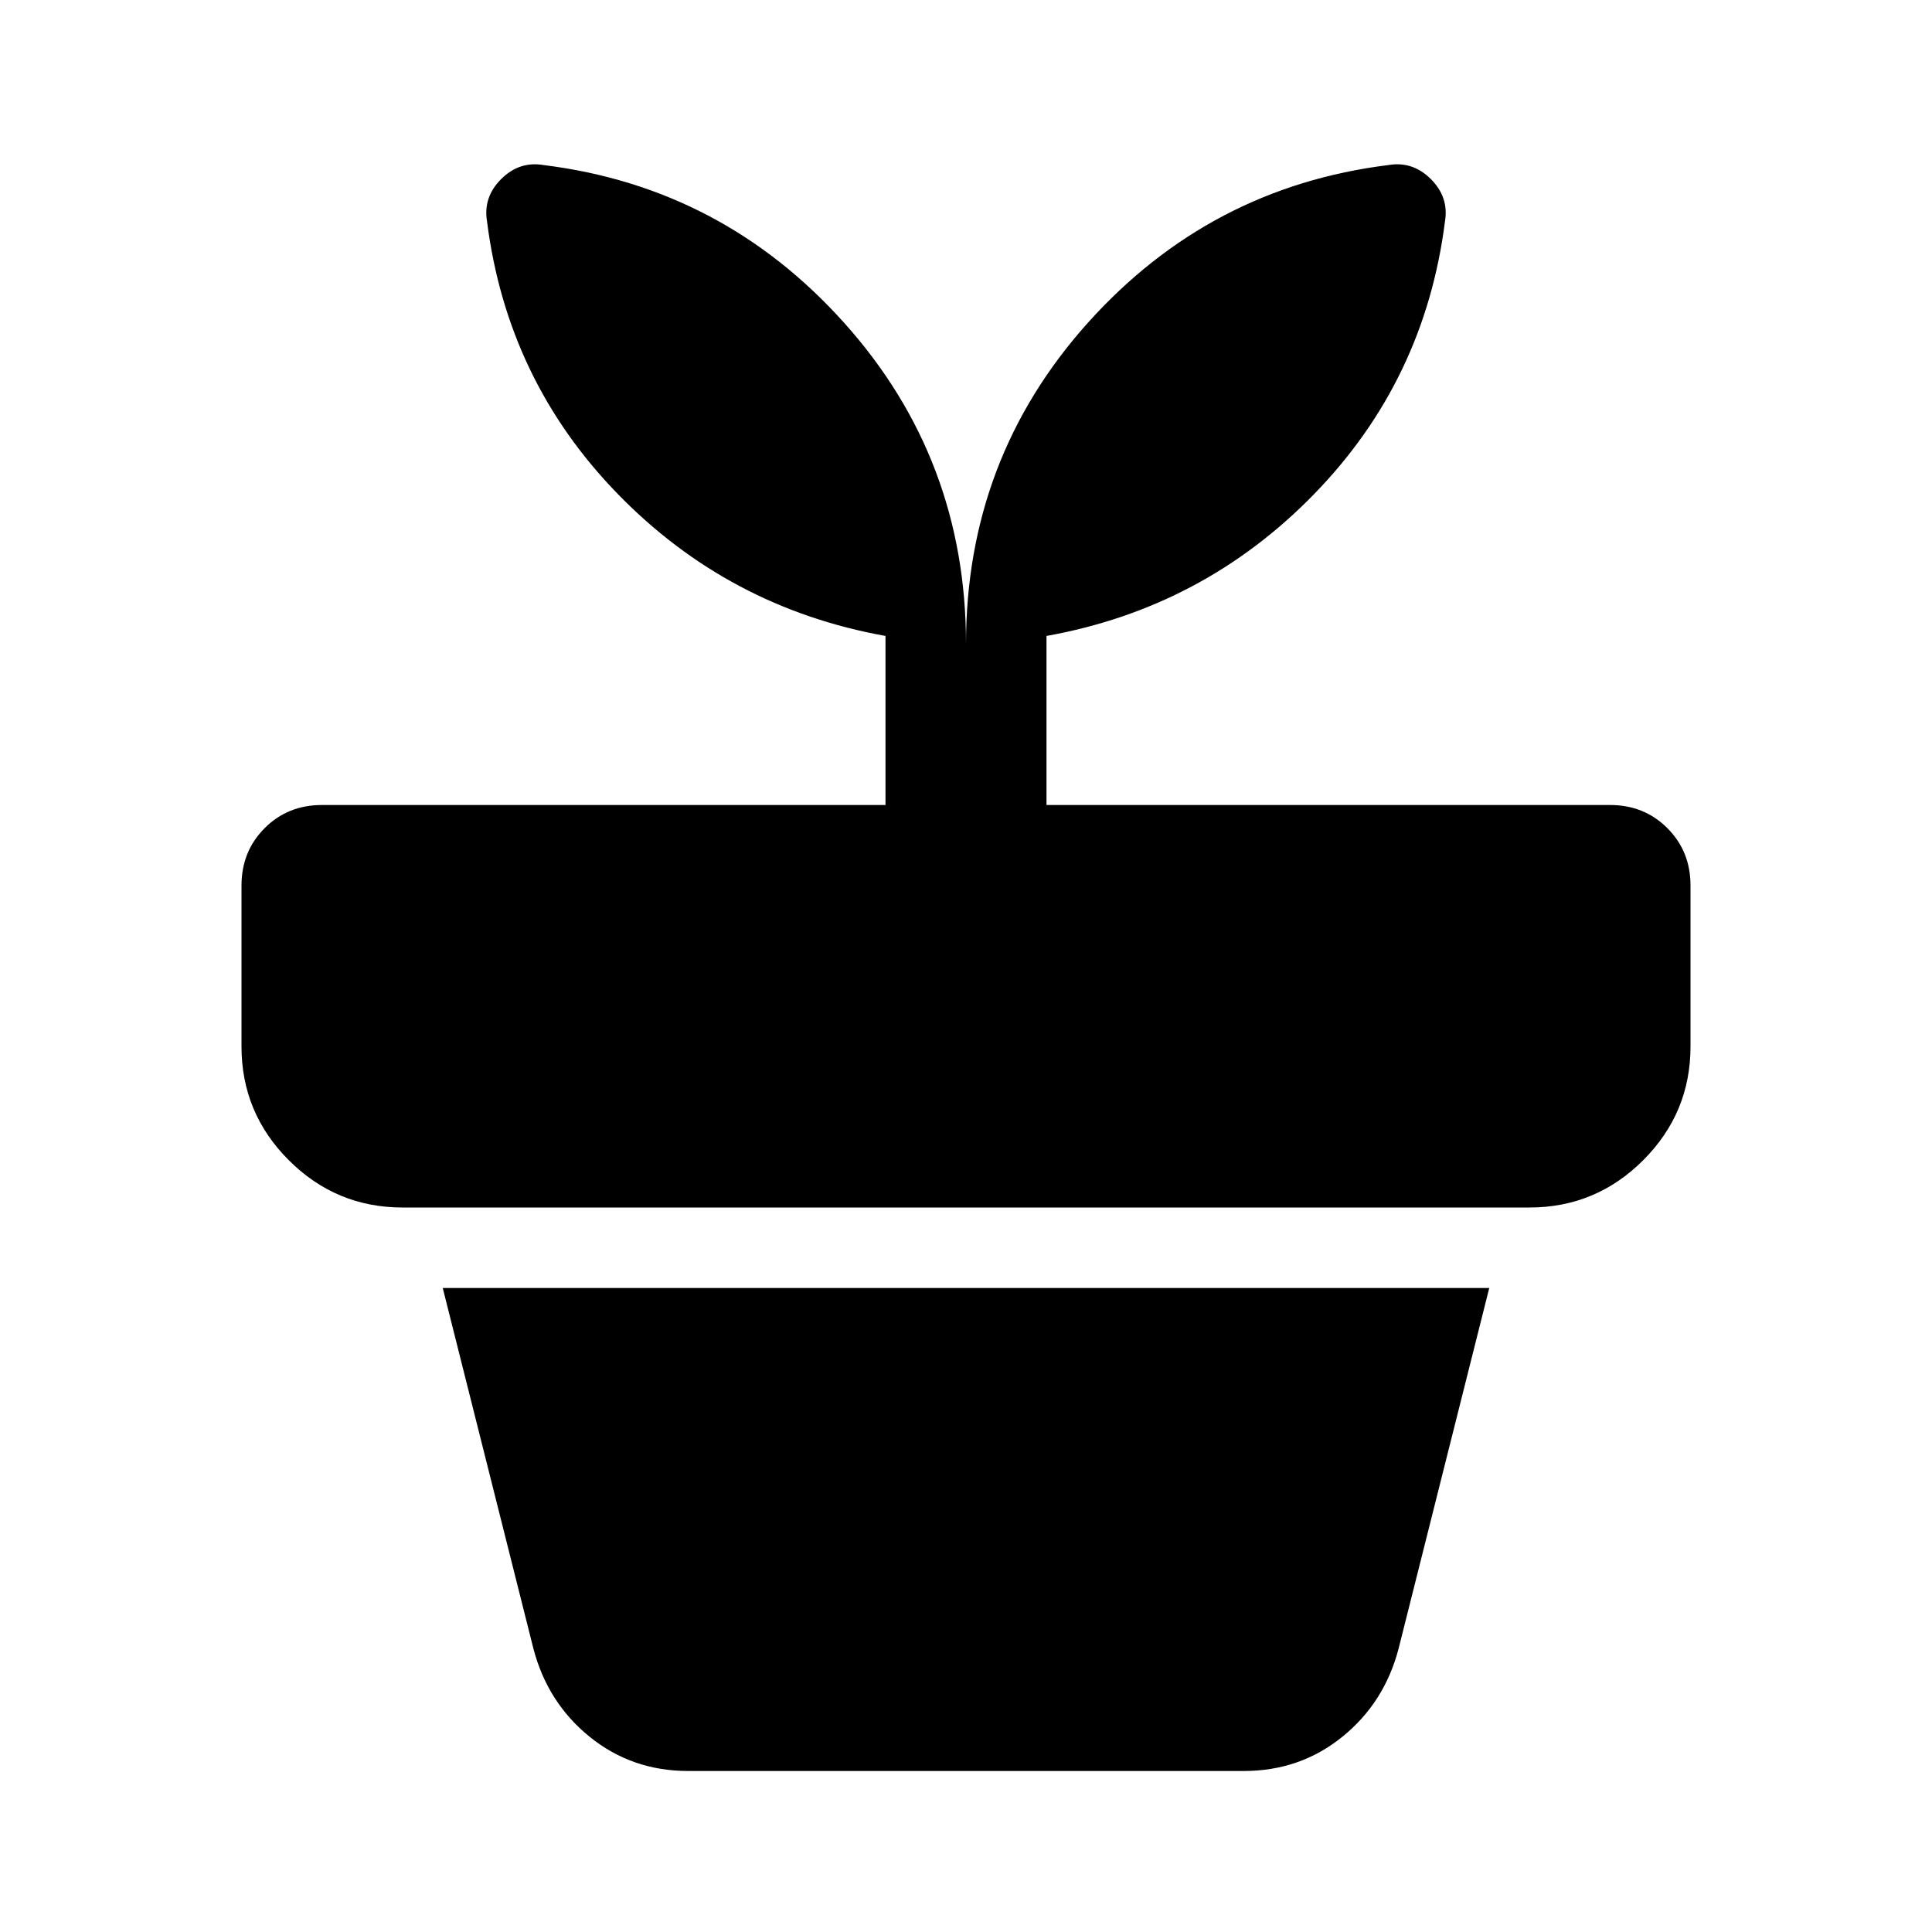 <svg xmlns="http://www.w3.org/2000/svg" height="24" width="24"><path d="M8.55 22q-.7 0-1.225-.425-.525-.425-.7-1.1L5.5 16h13l-1.125 4.475q-.175.675-.7 1.1Q16.15 22 15.45 22ZM6.75 2.05q2.225.275 3.738 1.962Q12 5.7 12 8q0-2.3 1.512-3.988 1.513-1.687 3.738-1.962.3-.05.525.175.225.225.175.525-.25 1.975-1.625 3.387Q14.95 7.55 13 7.9V10h7q.425 0 .712.287.288.288.288.713v2q0 .825-.587 1.412Q19.825 15 19 15H5q-.825 0-1.413-.588Q3 13.825 3 13v-2q0-.425.288-.713Q3.575 10 4 10h7V7.9q-1.95-.35-3.325-1.763Q6.3 4.725 6.05 2.75q-.05-.3.175-.525Q6.45 2 6.75 2.05Z"/></svg>